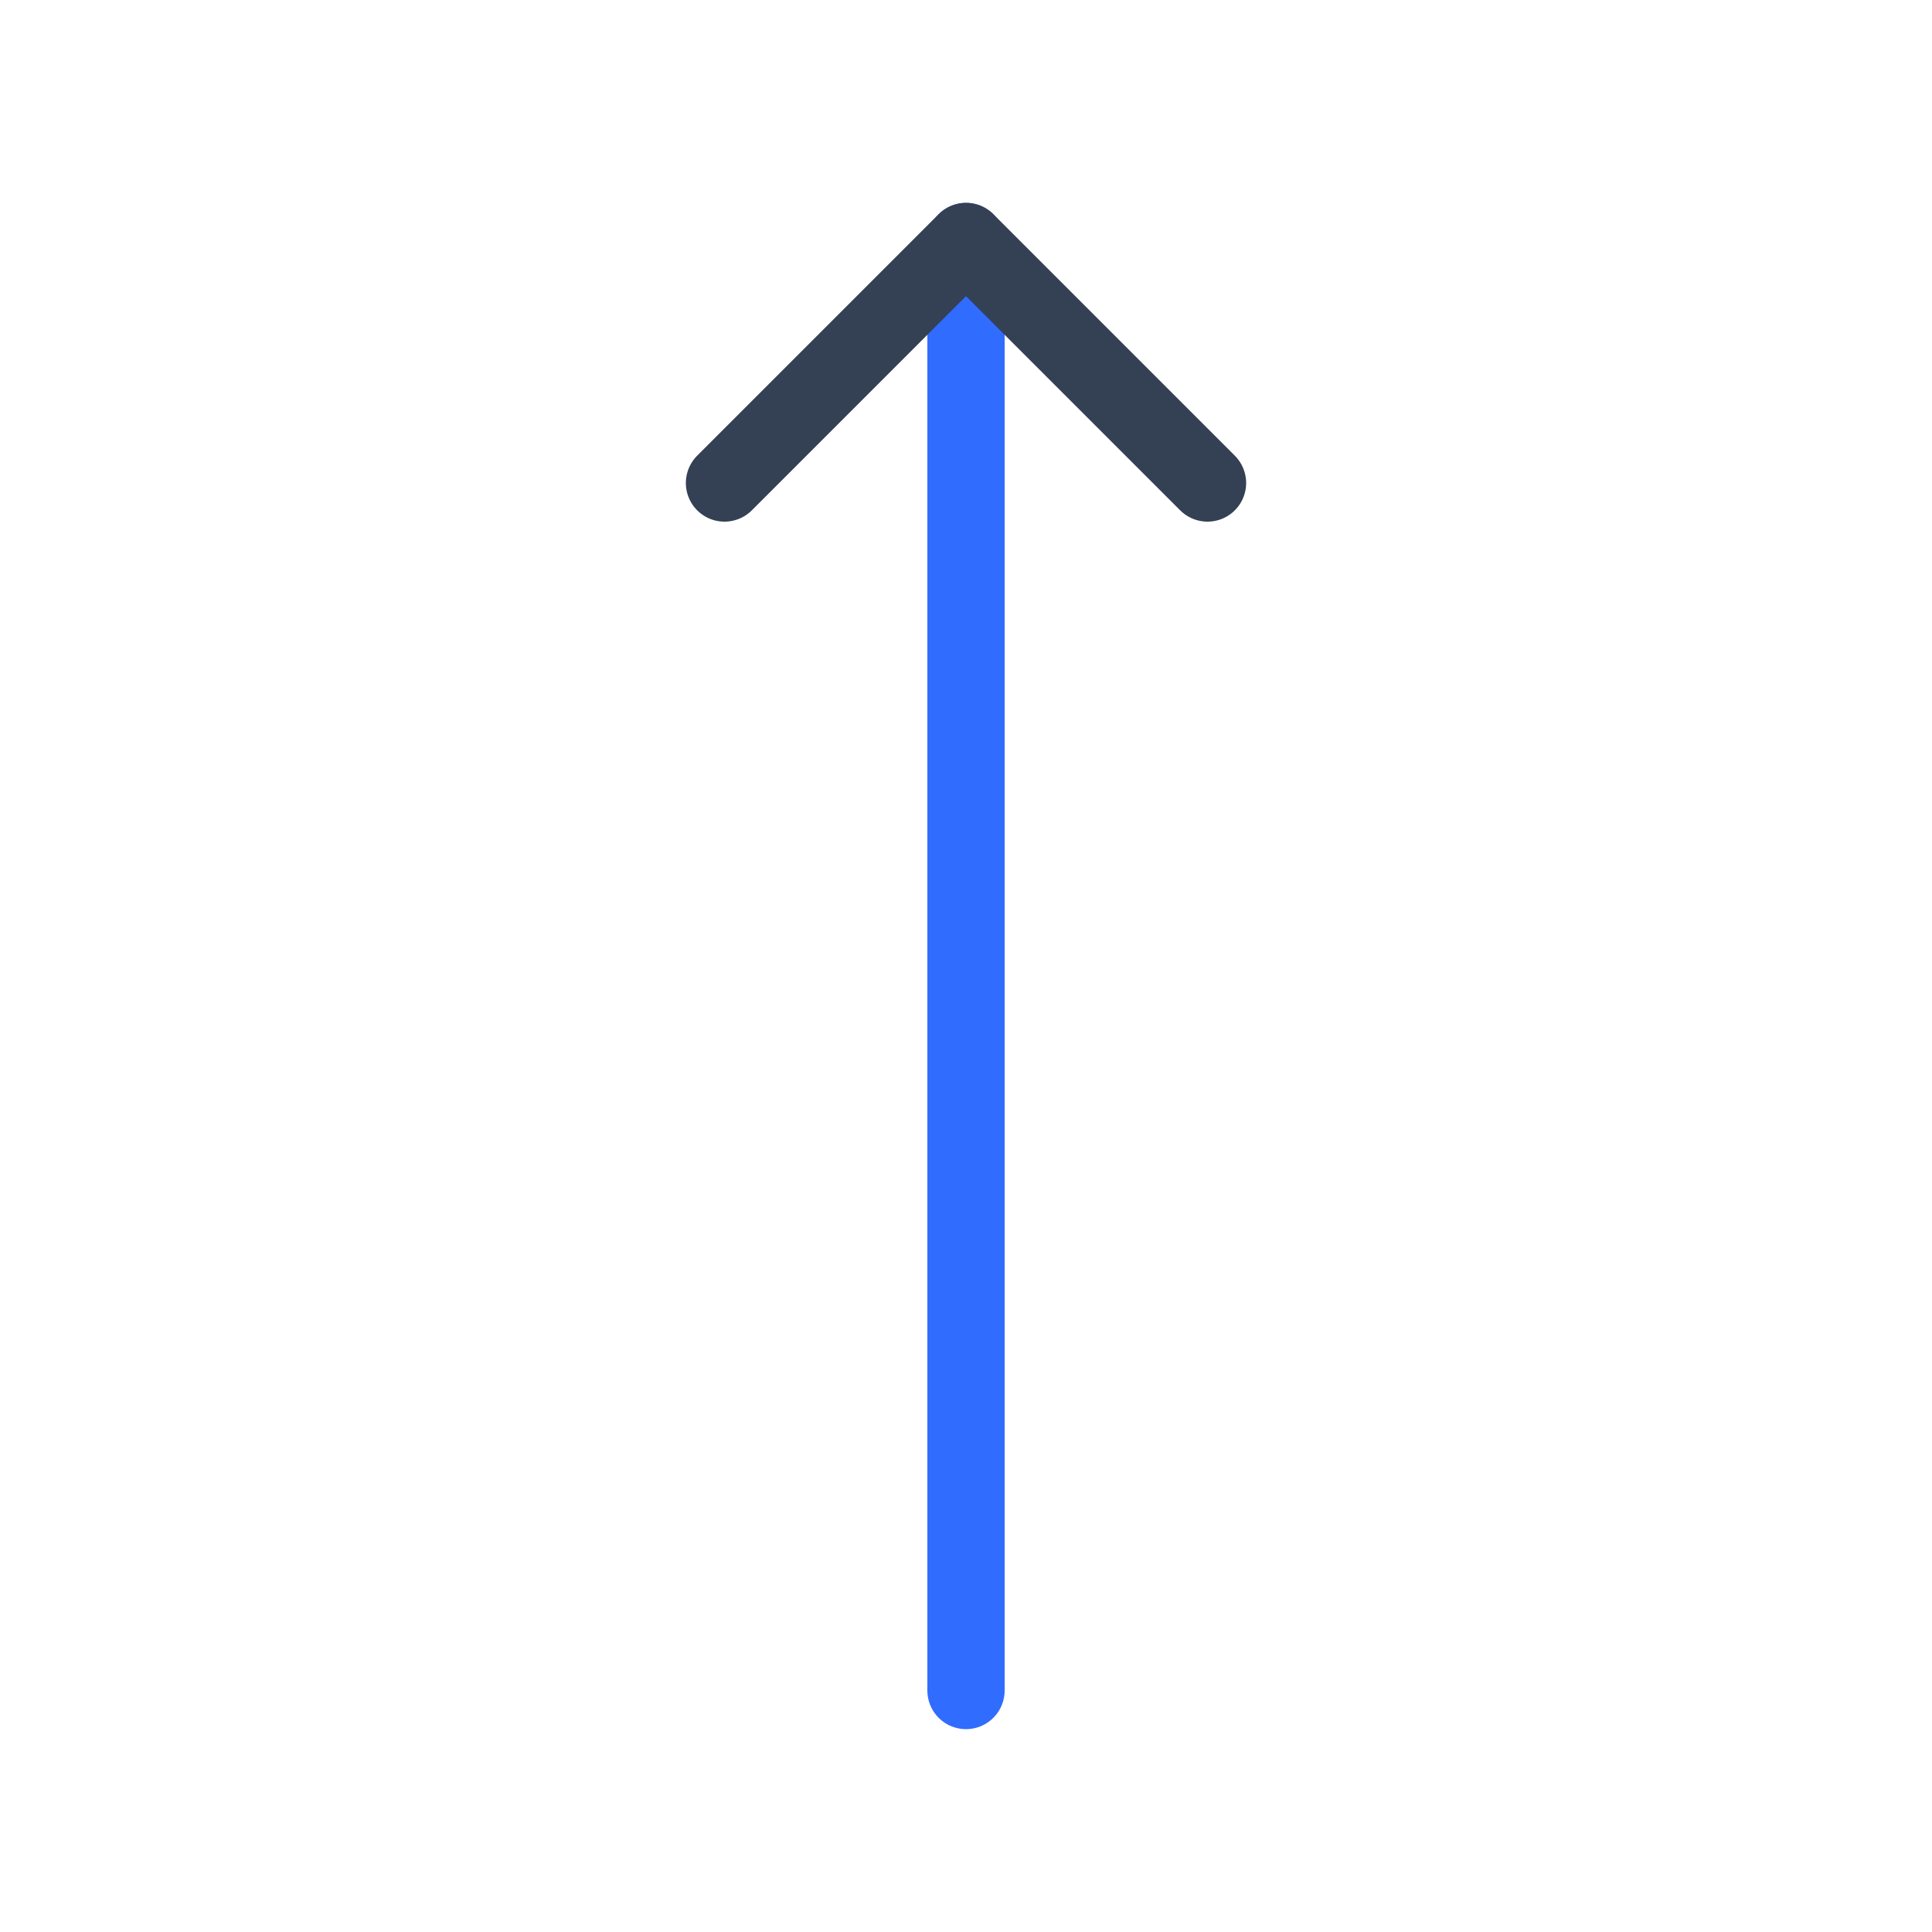 <svg width="50" height="50" viewBox="0 0 50 50" fill="none" xmlns="http://www.w3.org/2000/svg">
<path d="M25 43.75V6.25" stroke="#306CFE" stroke-width="2" stroke-linecap="round" stroke-linejoin="round"/>
<path d="M31.25 12.5L25 6.25L18.75 12.5" stroke="#344054" stroke-width="2" stroke-linecap="round" stroke-linejoin="round"/>
</svg>
